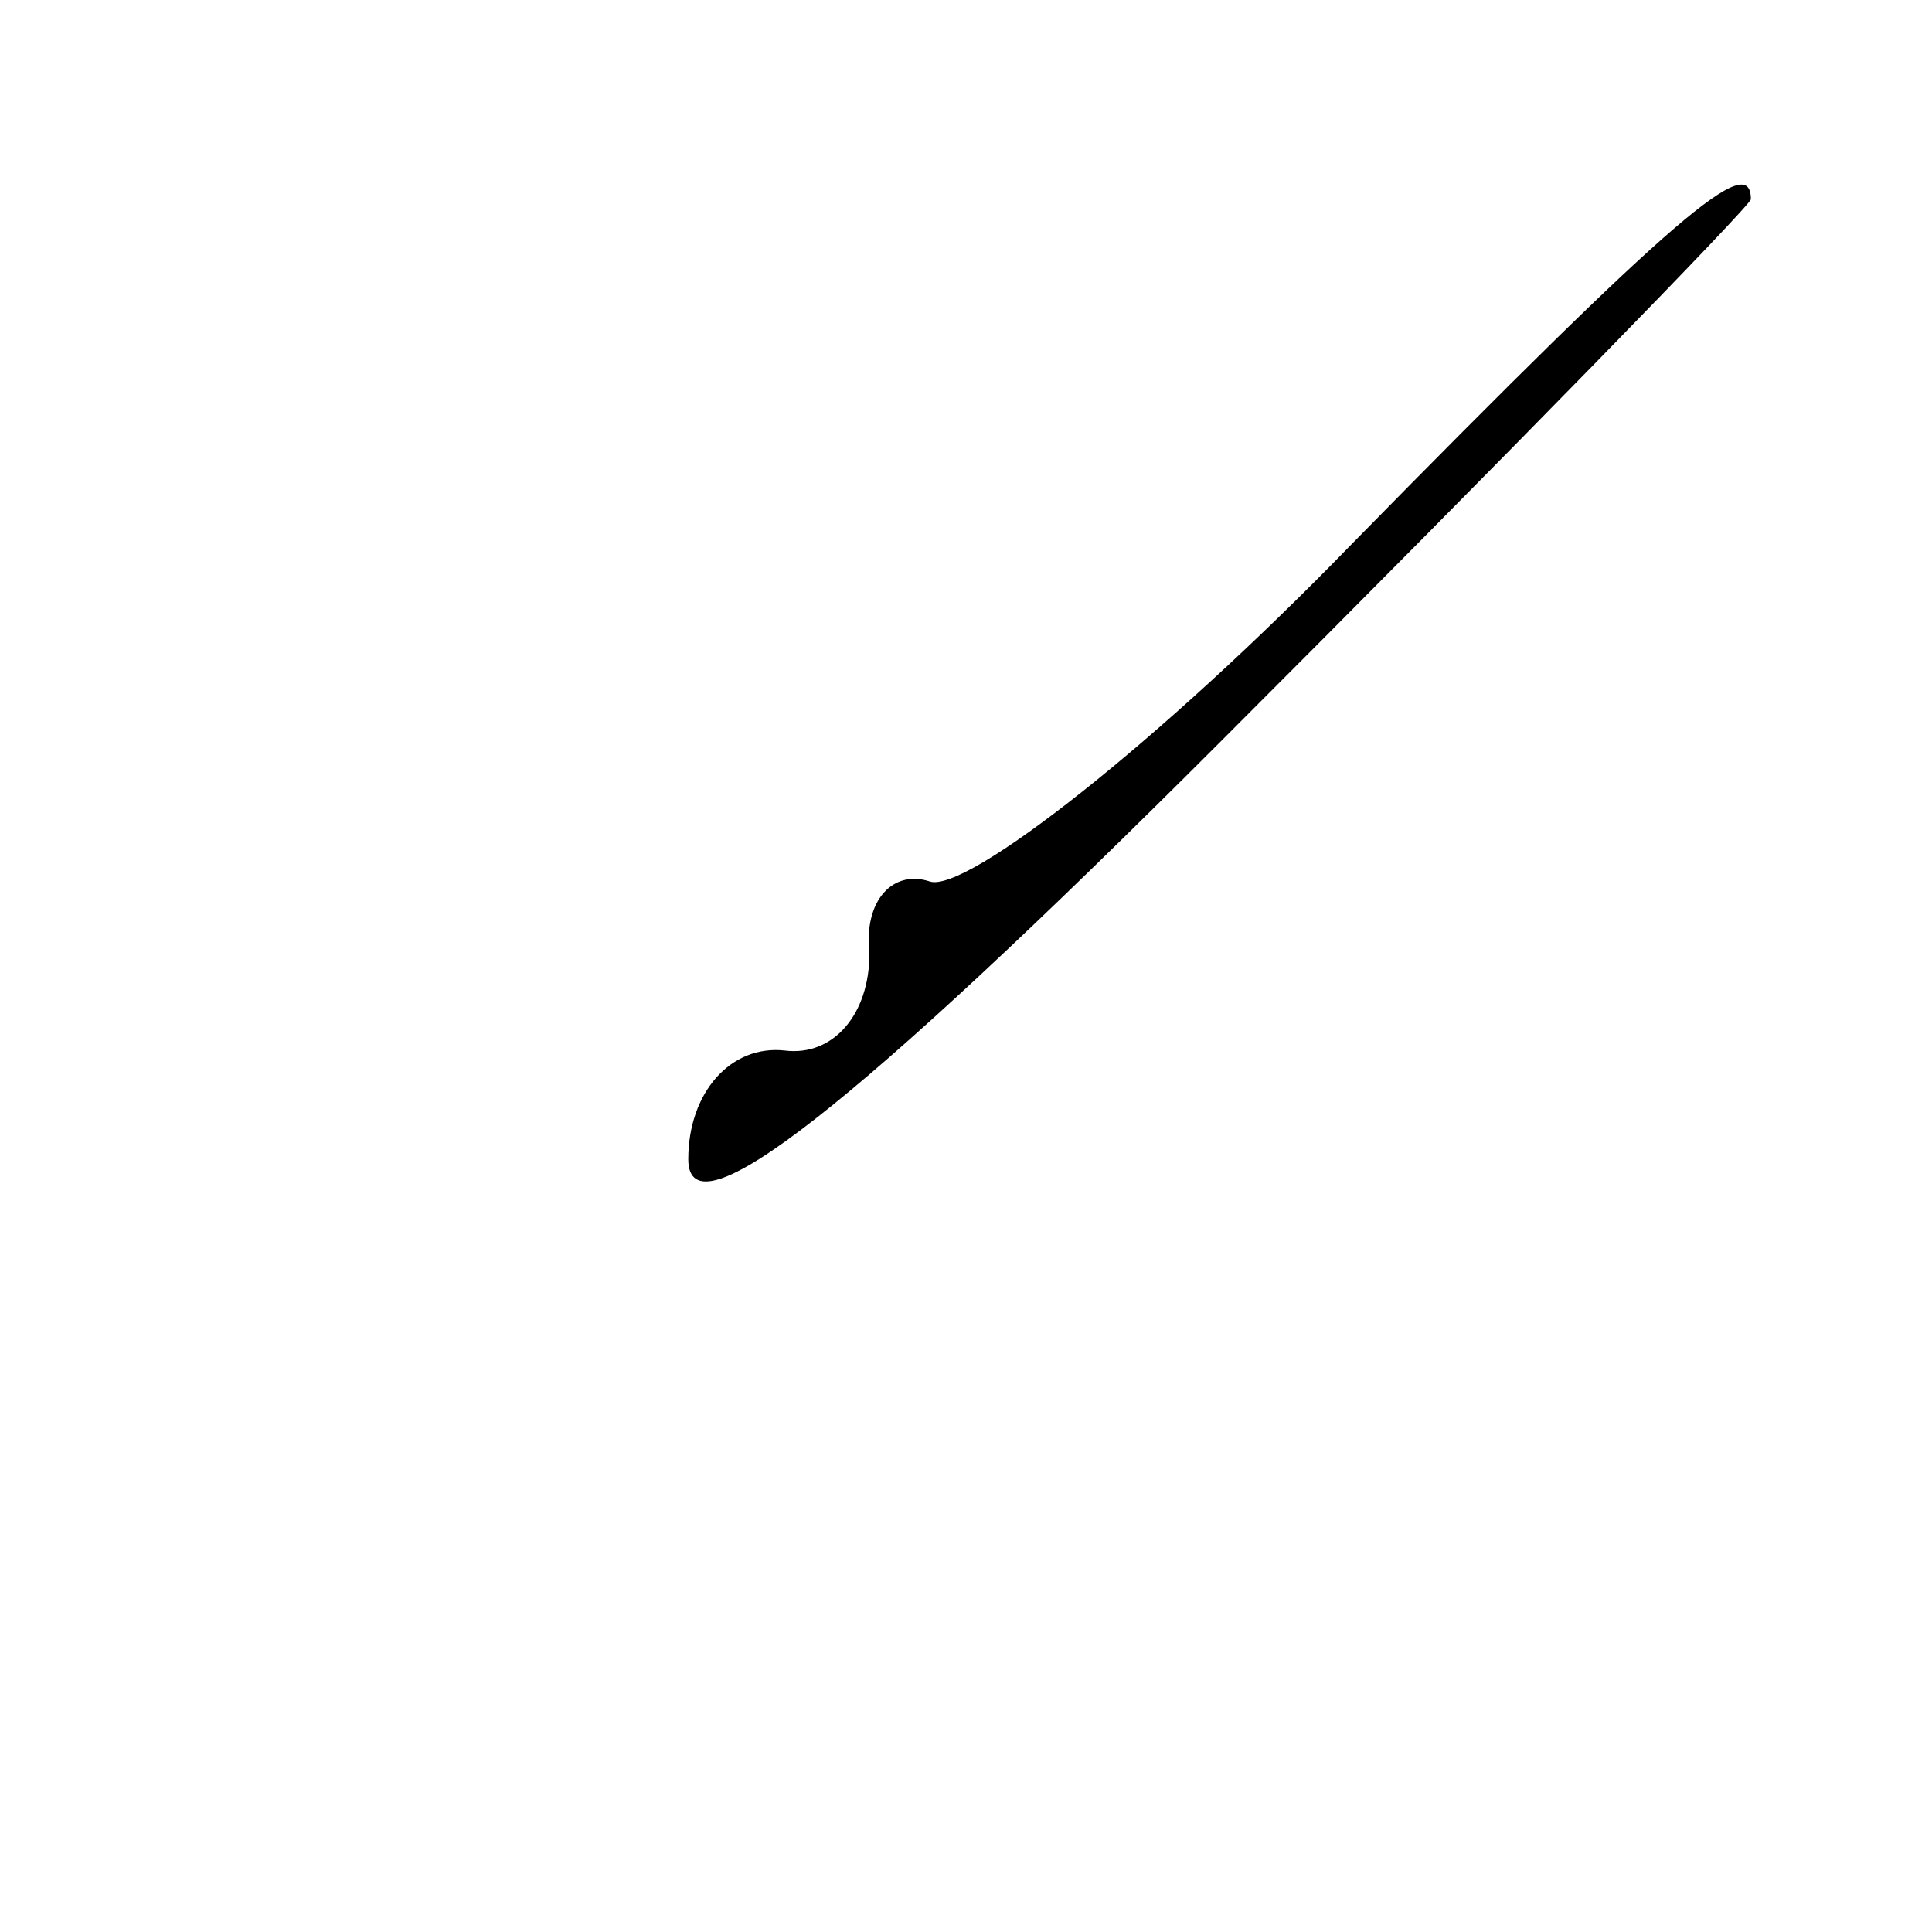 <?xml version="1.0" standalone="no"?>
<!DOCTYPE svg PUBLIC "-//W3C//DTD SVG 20010904//EN"
 "http://www.w3.org/TR/2001/REC-SVG-20010904/DTD/svg10.dtd">
<svg version="1.0" xmlns="http://www.w3.org/2000/svg"
 width="32pt" height="32pt" viewBox="0 0 32 32"
 preserveAspectRatio="xMidYMid meet">
<g transform="translate(0,32) scale(0.1,-0.1)"
fill="#000000" stroke="none">
<path fill="#000000" stroke="none" d="M224 230 c-32 -33 -64 -58 -70 -56 -6
2 -11 -3 -10 -12 0 -10 -6 -17 -14 -16 -9 1 -16 -7 -16 -18 0 -13 27 8 88 69
48 48 88 89 88 90 0 8 -12 -2 -66 -57z"/>
</g>
</svg>
